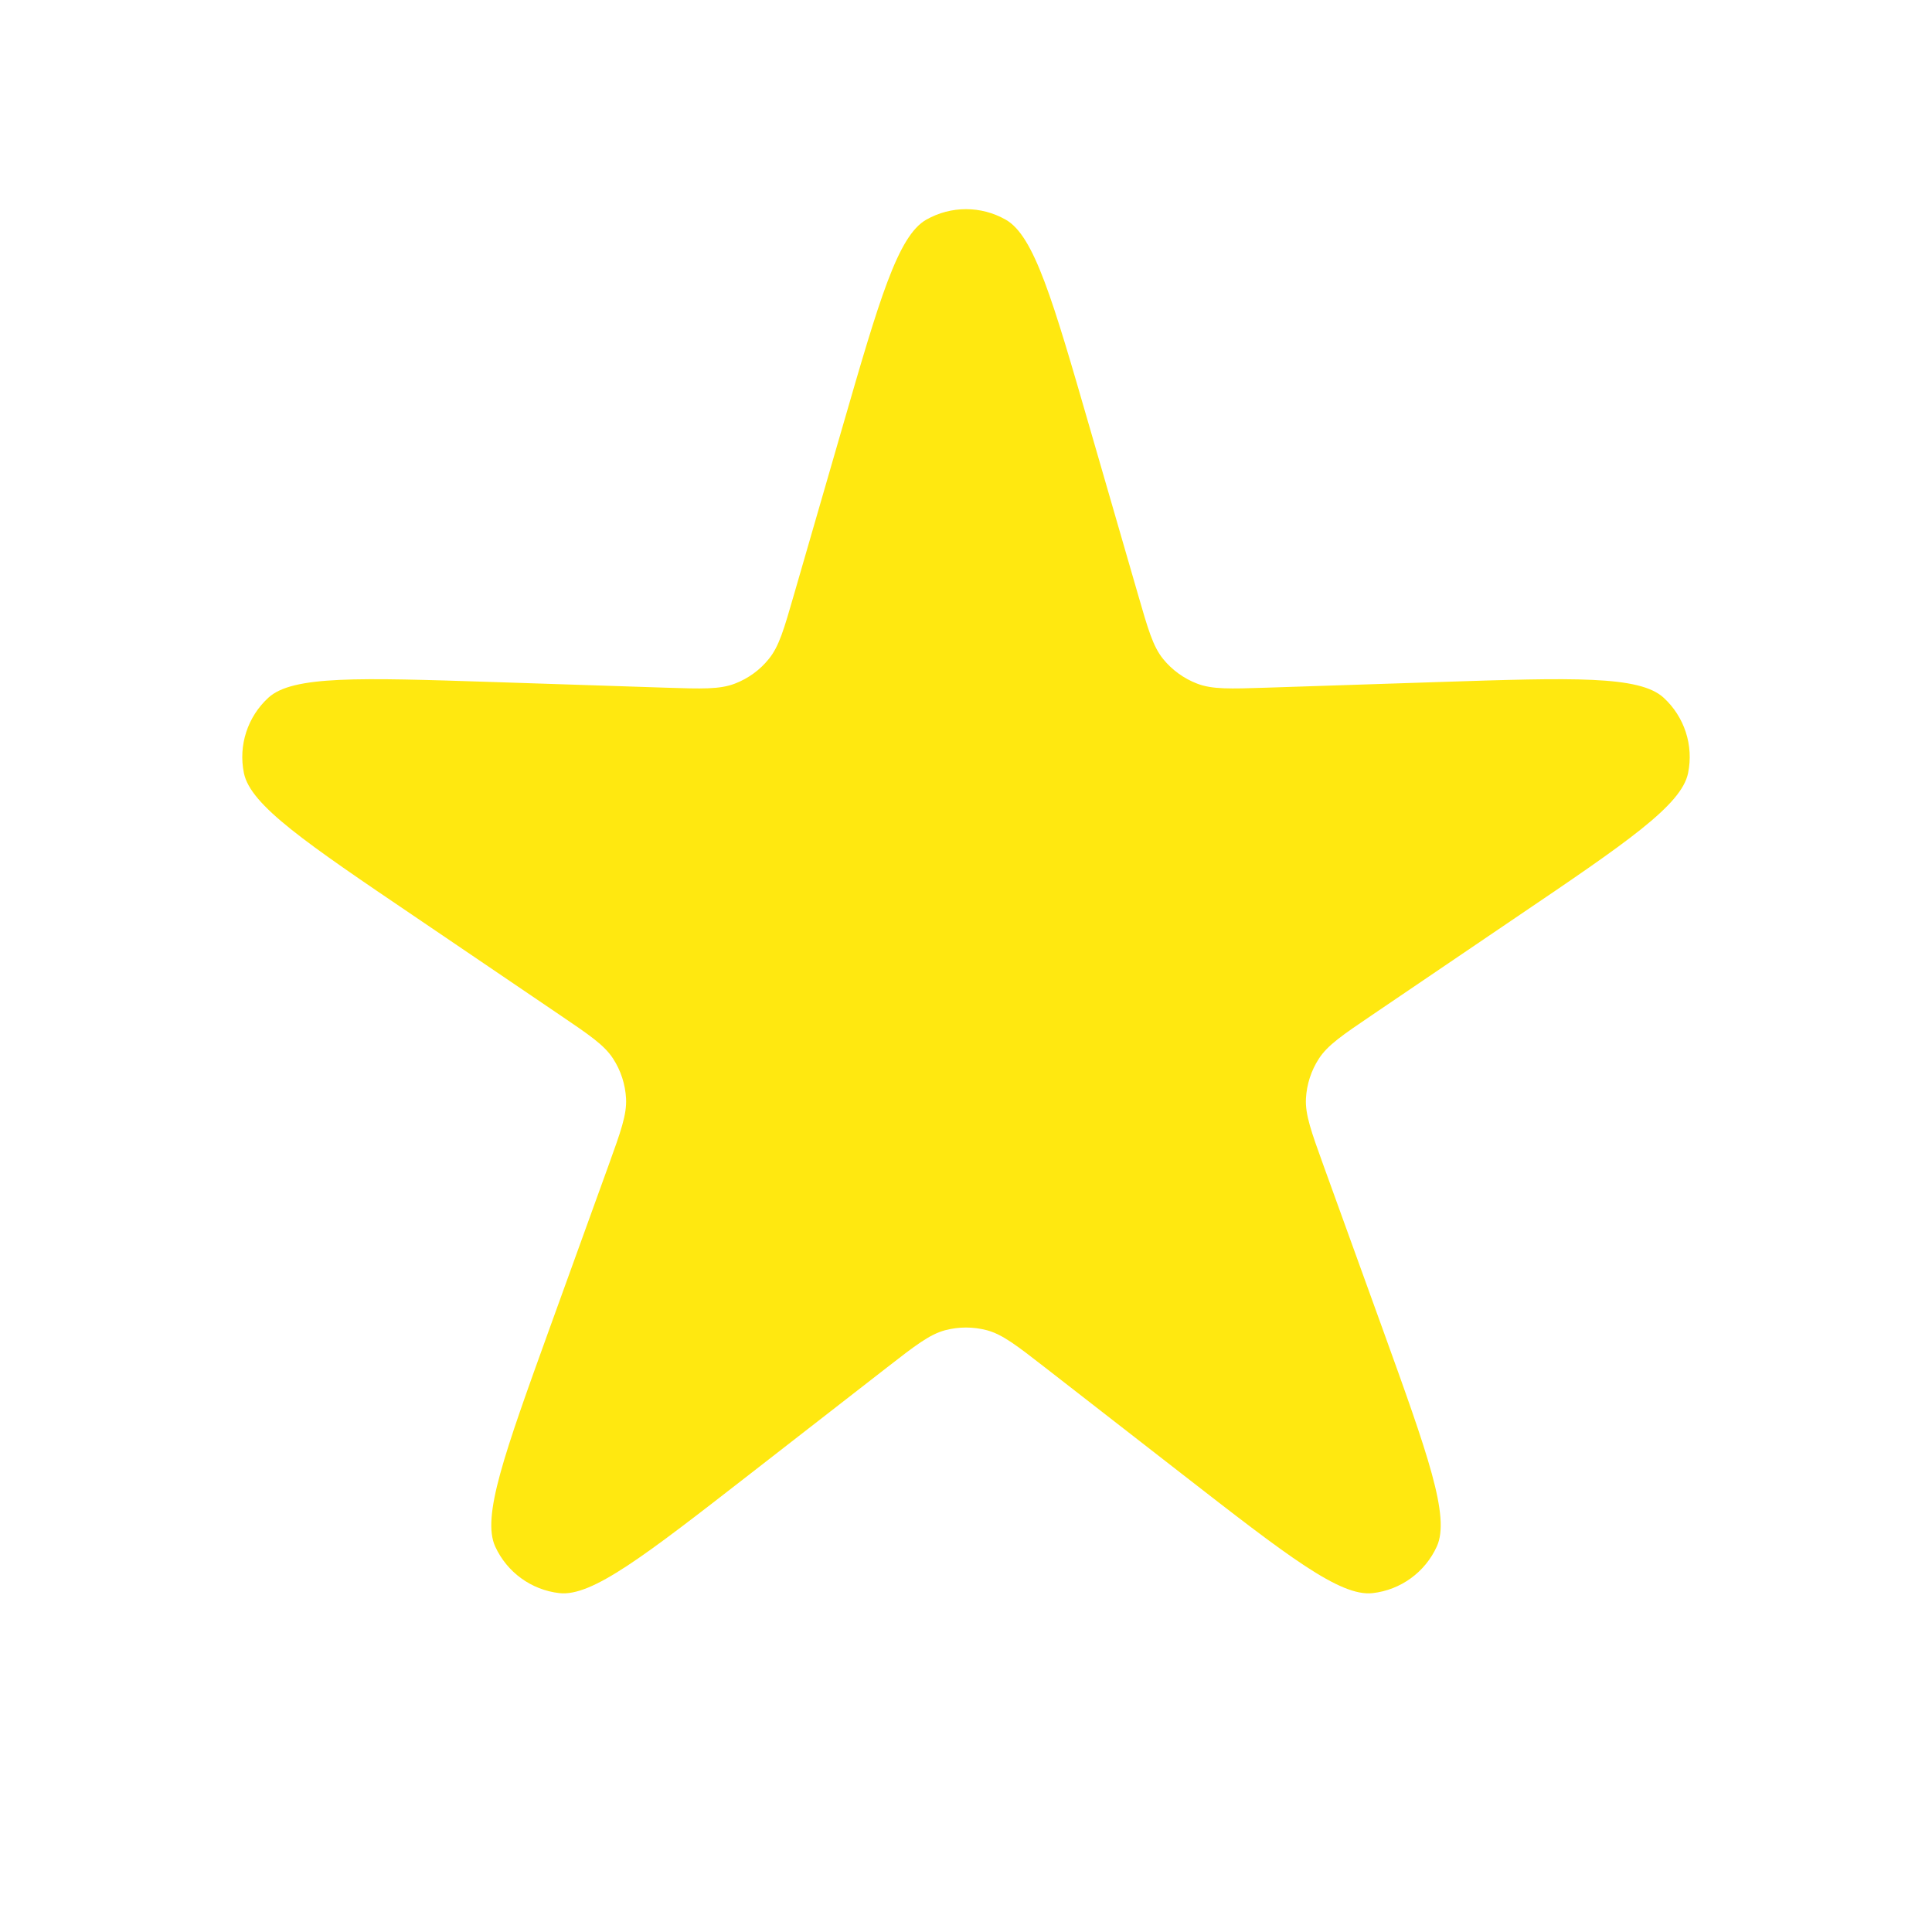 <svg width="20" height="20" viewBox="0 0 20 20" fill="none" xmlns="http://www.w3.org/2000/svg">
<path d="M8.719 4.428C9.102 3.103 9.294 2.441 9.589 2.274C9.844 2.129 10.156 2.129 10.411 2.274C10.706 2.441 10.898 3.103 11.281 4.428L11.781 6.156C11.884 6.513 11.935 6.691 12.04 6.821C12.133 6.936 12.255 7.024 12.393 7.077C12.549 7.137 12.735 7.131 13.105 7.119L14.904 7.06C16.282 7.015 16.971 6.993 17.221 7.222C17.437 7.419 17.534 7.716 17.475 8.003C17.407 8.336 16.837 8.723 15.695 9.496L14.206 10.506C13.899 10.714 13.745 10.818 13.654 10.958C13.573 11.082 13.527 11.225 13.519 11.373C13.511 11.54 13.574 11.714 13.7 12.063L14.312 13.755C14.78 15.052 15.014 15.7 14.874 16.009C14.752 16.276 14.5 16.459 14.209 16.492C13.872 16.53 13.327 16.107 12.239 15.261L10.818 14.156C10.526 13.929 10.379 13.815 10.218 13.771C10.075 13.733 9.925 13.733 9.782 13.771C9.621 13.815 9.474 13.929 9.182 14.156L7.761 15.261C6.673 16.107 6.128 16.53 5.791 16.492C5.5 16.459 5.248 16.276 5.126 16.009C4.986 15.7 5.22 15.052 5.688 13.755L6.3 12.063C6.426 11.714 6.489 11.54 6.481 11.373C6.473 11.225 6.427 11.082 6.346 10.958C6.255 10.818 6.101 10.714 5.794 10.506L4.305 9.496C3.163 8.723 2.593 8.336 2.525 8.003C2.466 7.716 2.563 7.419 2.779 7.222C3.029 6.993 3.718 7.015 5.096 7.06L6.895 7.119C7.265 7.131 7.451 7.137 7.607 7.077C7.745 7.024 7.867 6.936 7.959 6.821C8.065 6.691 8.116 6.513 8.219 6.156L8.719 4.428Z" fill="#FFE810"/>
</svg>
